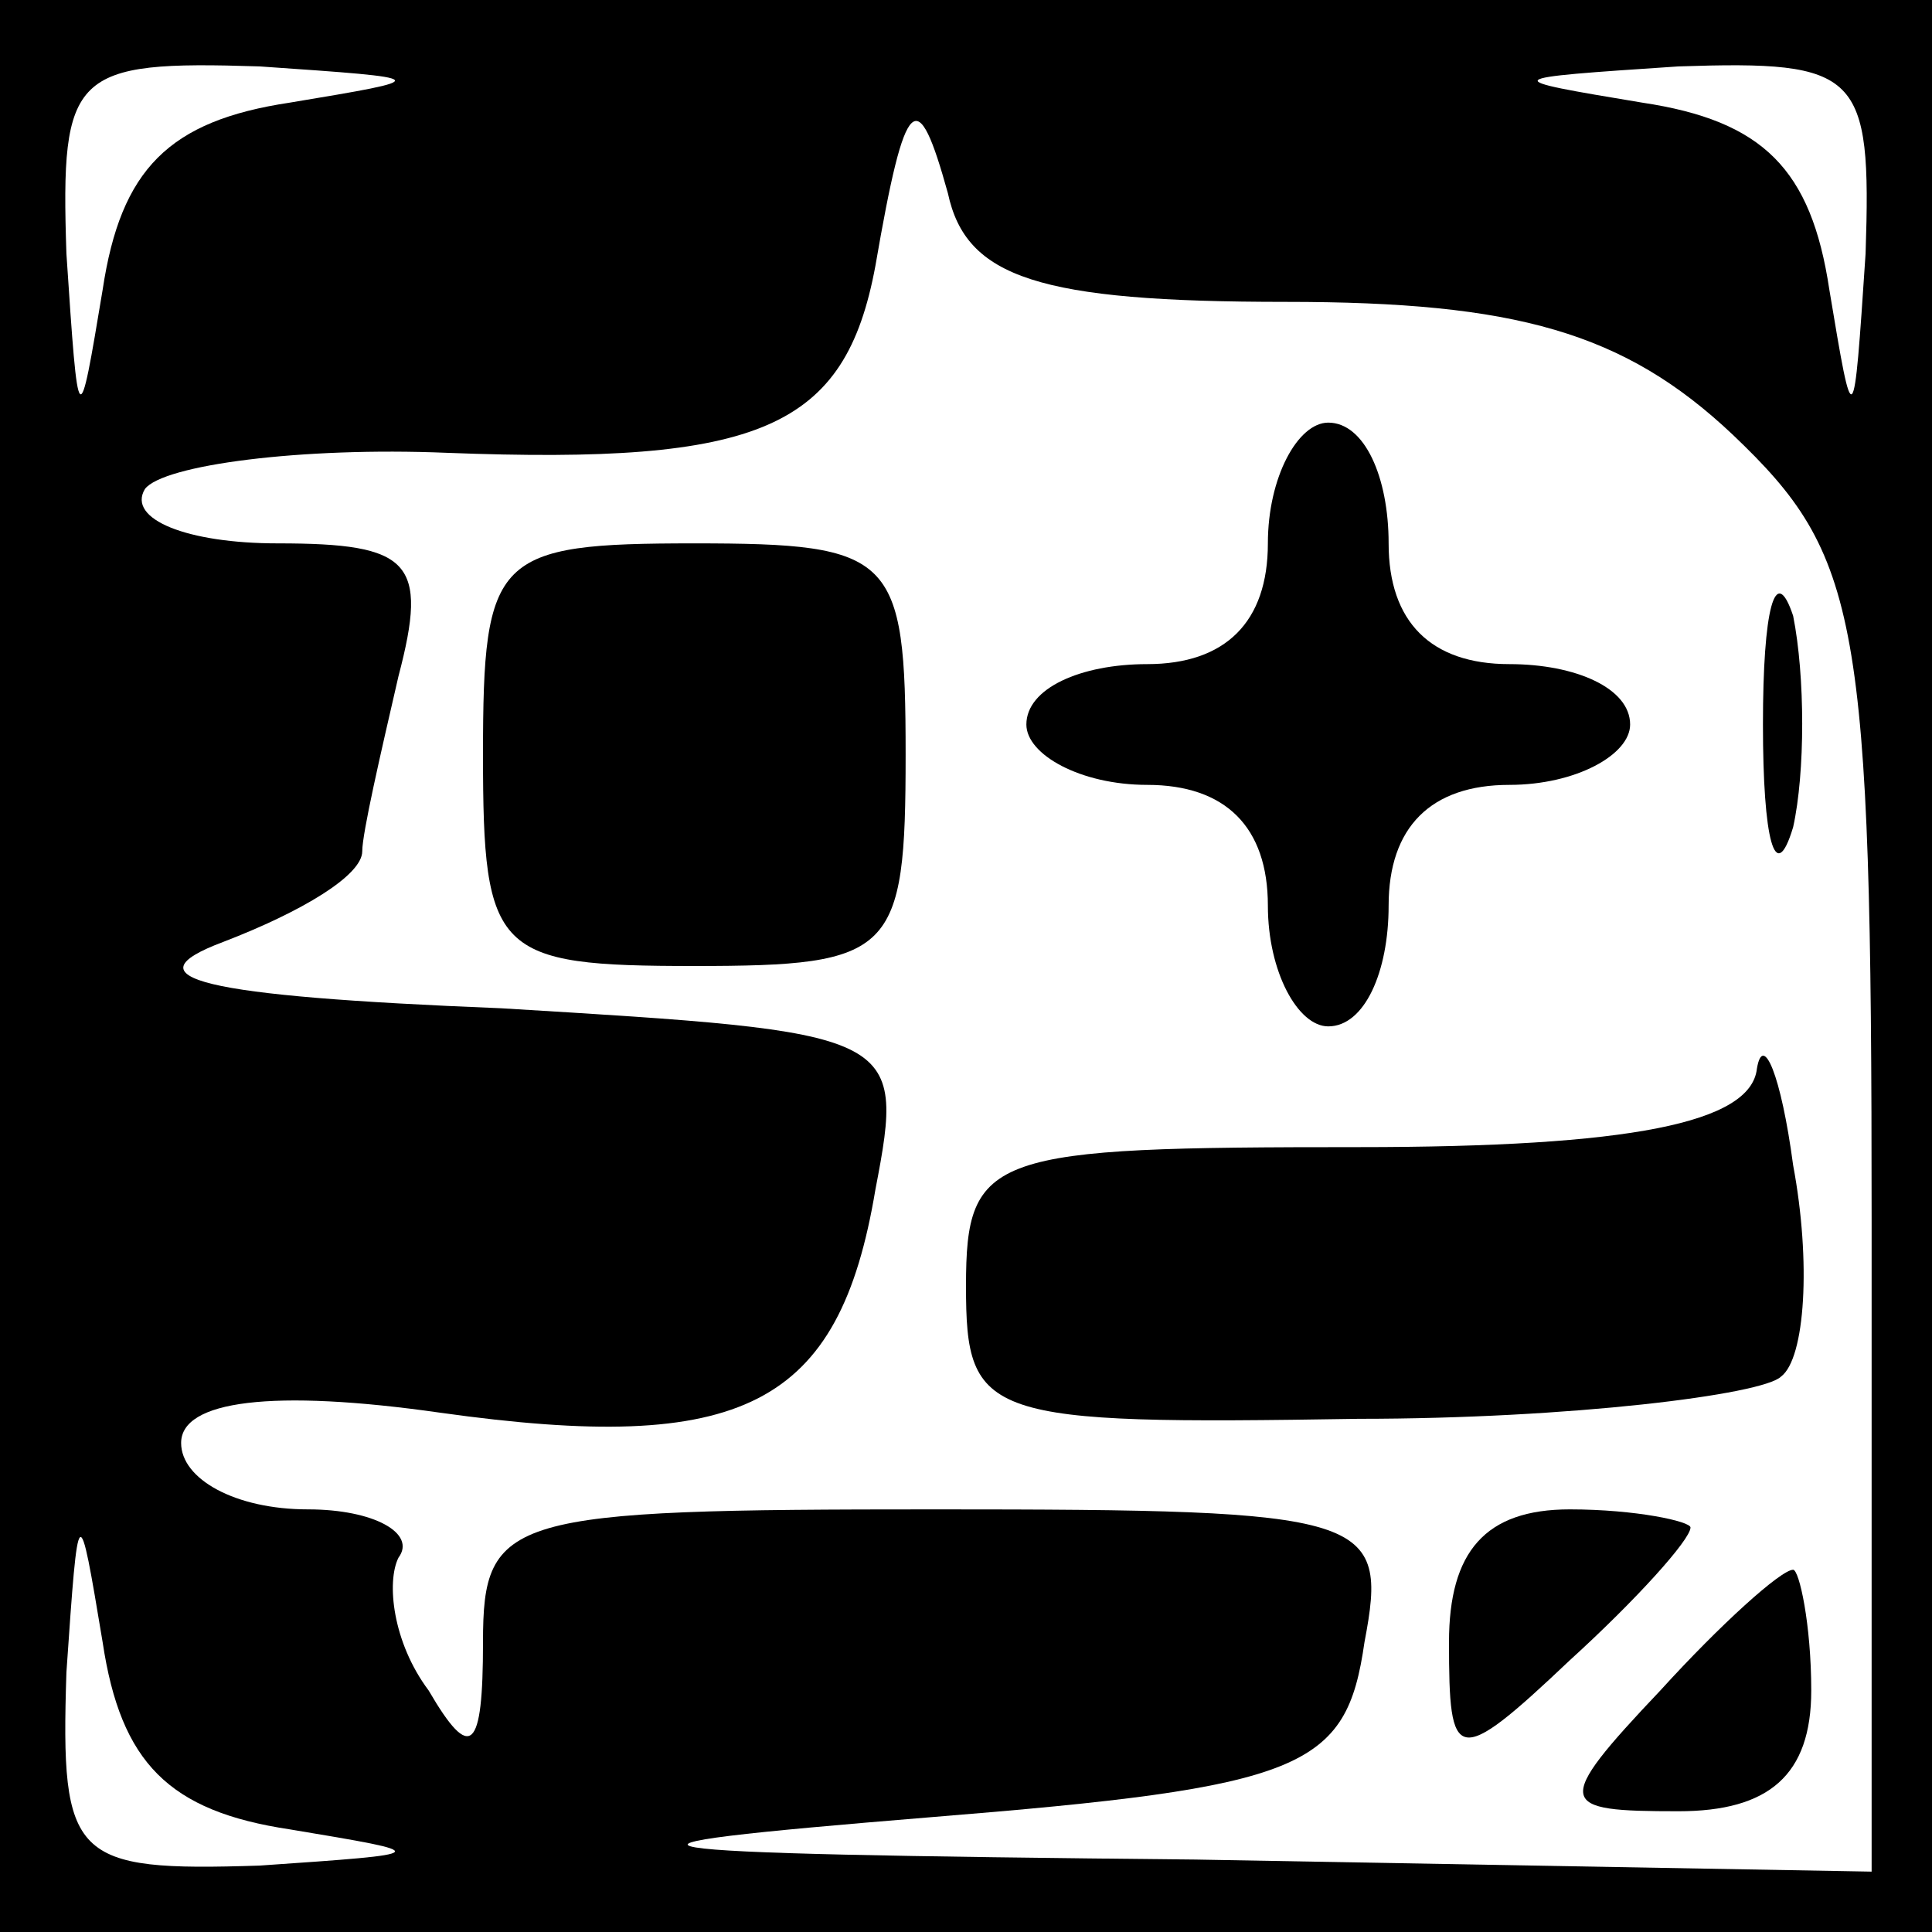 <?xml version="1.0" standalone="no"?>
<!DOCTYPE svg PUBLIC "-//W3C//DTD SVG 20010904//EN"
 "http://www.w3.org/TR/2001/REC-SVG-20010904/DTD/svg10.dtd">
<svg version="1.0" xmlns="http://www.w3.org/2000/svg"
 width="32pt" height="32pt" viewBox="0 0 32 32"
 preserveAspectRatio="xMidYMid meet">
<rect x="0" y="0" width="32" height="32" fill="#808080" stroke="none"/>
<g transform="translate(0,32) scale(0.1,-0.1)"
fill="#000000" stroke="none">
<path fill="#000000" stroke="none" d="M0 160 l0 -160 160 0 160 0 0 160 0
160 -160 0 -160 0 0 -160z"/>
<path fill="#ffffff" stroke="none" d="M48 303 c-20 -3 -28 -11 -31 -31 -4
-24 -4 -24 -6 6 -1 30 1 32 32 31 29 -2 29 -2 5 -6z"/>
<path fill="#ffffff" stroke="none" d="M309 278 c-2 -30 -2 -30 -6 -6 -3 20
-11 28 -31 31 -24 4 -24 4 6 6 30 1 32 -1 31 -31z"/>
<path fill="#ffffff" stroke="none" d="M213 270 c38 0 56 -5 74 -22 21 -20 23
-30 23 -130 l0 -108 -112 2 c-101 1 -105 2 -44 7 62 5 69 8 72 29 4 21 1 22
-71 22 -71 0 -75 -1 -75 -22 0 -18 -2 -20 -9 -8 -6 8 -7 18 -5 22 3 4 -4 8
-15 8 -12 0 -21 5 -21 11 0 7 15 9 43 5 50 -7 66 1 72 37 5 26 4 26 -62 30
-50 2 -62 5 -46 11 13 5 23 11 23 15 0 3 3 16 6 29 5 19 2 22 -20 22 -15 0
-25 4 -22 9 3 4 26 7 50 6 52 -2 66 4 71 31 5 29 7 30 12 12 3 -14 15 -18 56
-18z"/>
<path fill="#ffffff" stroke="none" d="M48 17 c24 -4 24 -4 -5 -6 -31 -1 -33
1 -32 32 2 29 2 29 6 5 3 -20 11 -28 31 -31z"/>
<path fill="#000000" stroke="none" d="M210 230 c0 -13 -7 -20 -20 -20 -11 0
-20 -4 -20 -10 0 -5 9 -10 20 -10 13 0 20 -7 20 -20 0 -11 5 -20 10 -20 6 0
10 9 10 20 0 13 7 20 20 20 11 0 20 5 20 10 0 6 -9 10 -20 10 -13 0 -20 7 -20
20 0 11 -4 20 -10 20 -5 0 -10 -9 -10 -20z"/>
<path fill="#000000" stroke="none" d="M80 195 c0 -33 2 -35 35 -35 33 0 35 2
35 35 0 33 -2 35 -35 35 -33 0 -35 -2 -35 -35z"/>
<path fill="#000000" stroke="none" d="M292 200 c0 -19 2 -27 5 -17 2 9 2 25
0 35 -3 9 -5 1 -5 -18z"/>
<path fill="#000000" stroke="none" d="M291 143 c-1 -9 -21 -13 -66 -13 -61 0
-65 -1 -65 -23 0 -22 3 -23 65 -22 35 0 67 4 70 7 4 3 5 19 2 35 -2 15 -5 22
-6 16z"/>
<path fill="#000000" stroke="none" d="M240 48 c0 -20 1 -21 20 -3 11 10 20
20 20 22 0 1 -9 3 -20 3 -14 0 -20 -7 -20 -22z"/>
<path fill="#000000" stroke="none" d="M275 40 c-18 -19 -17 -20 3 -20 15 0
22 6 22 20 0 11 -2 20 -3 20 -2 0 -12 -9 -22 -20z"/>
</g>
</svg>
